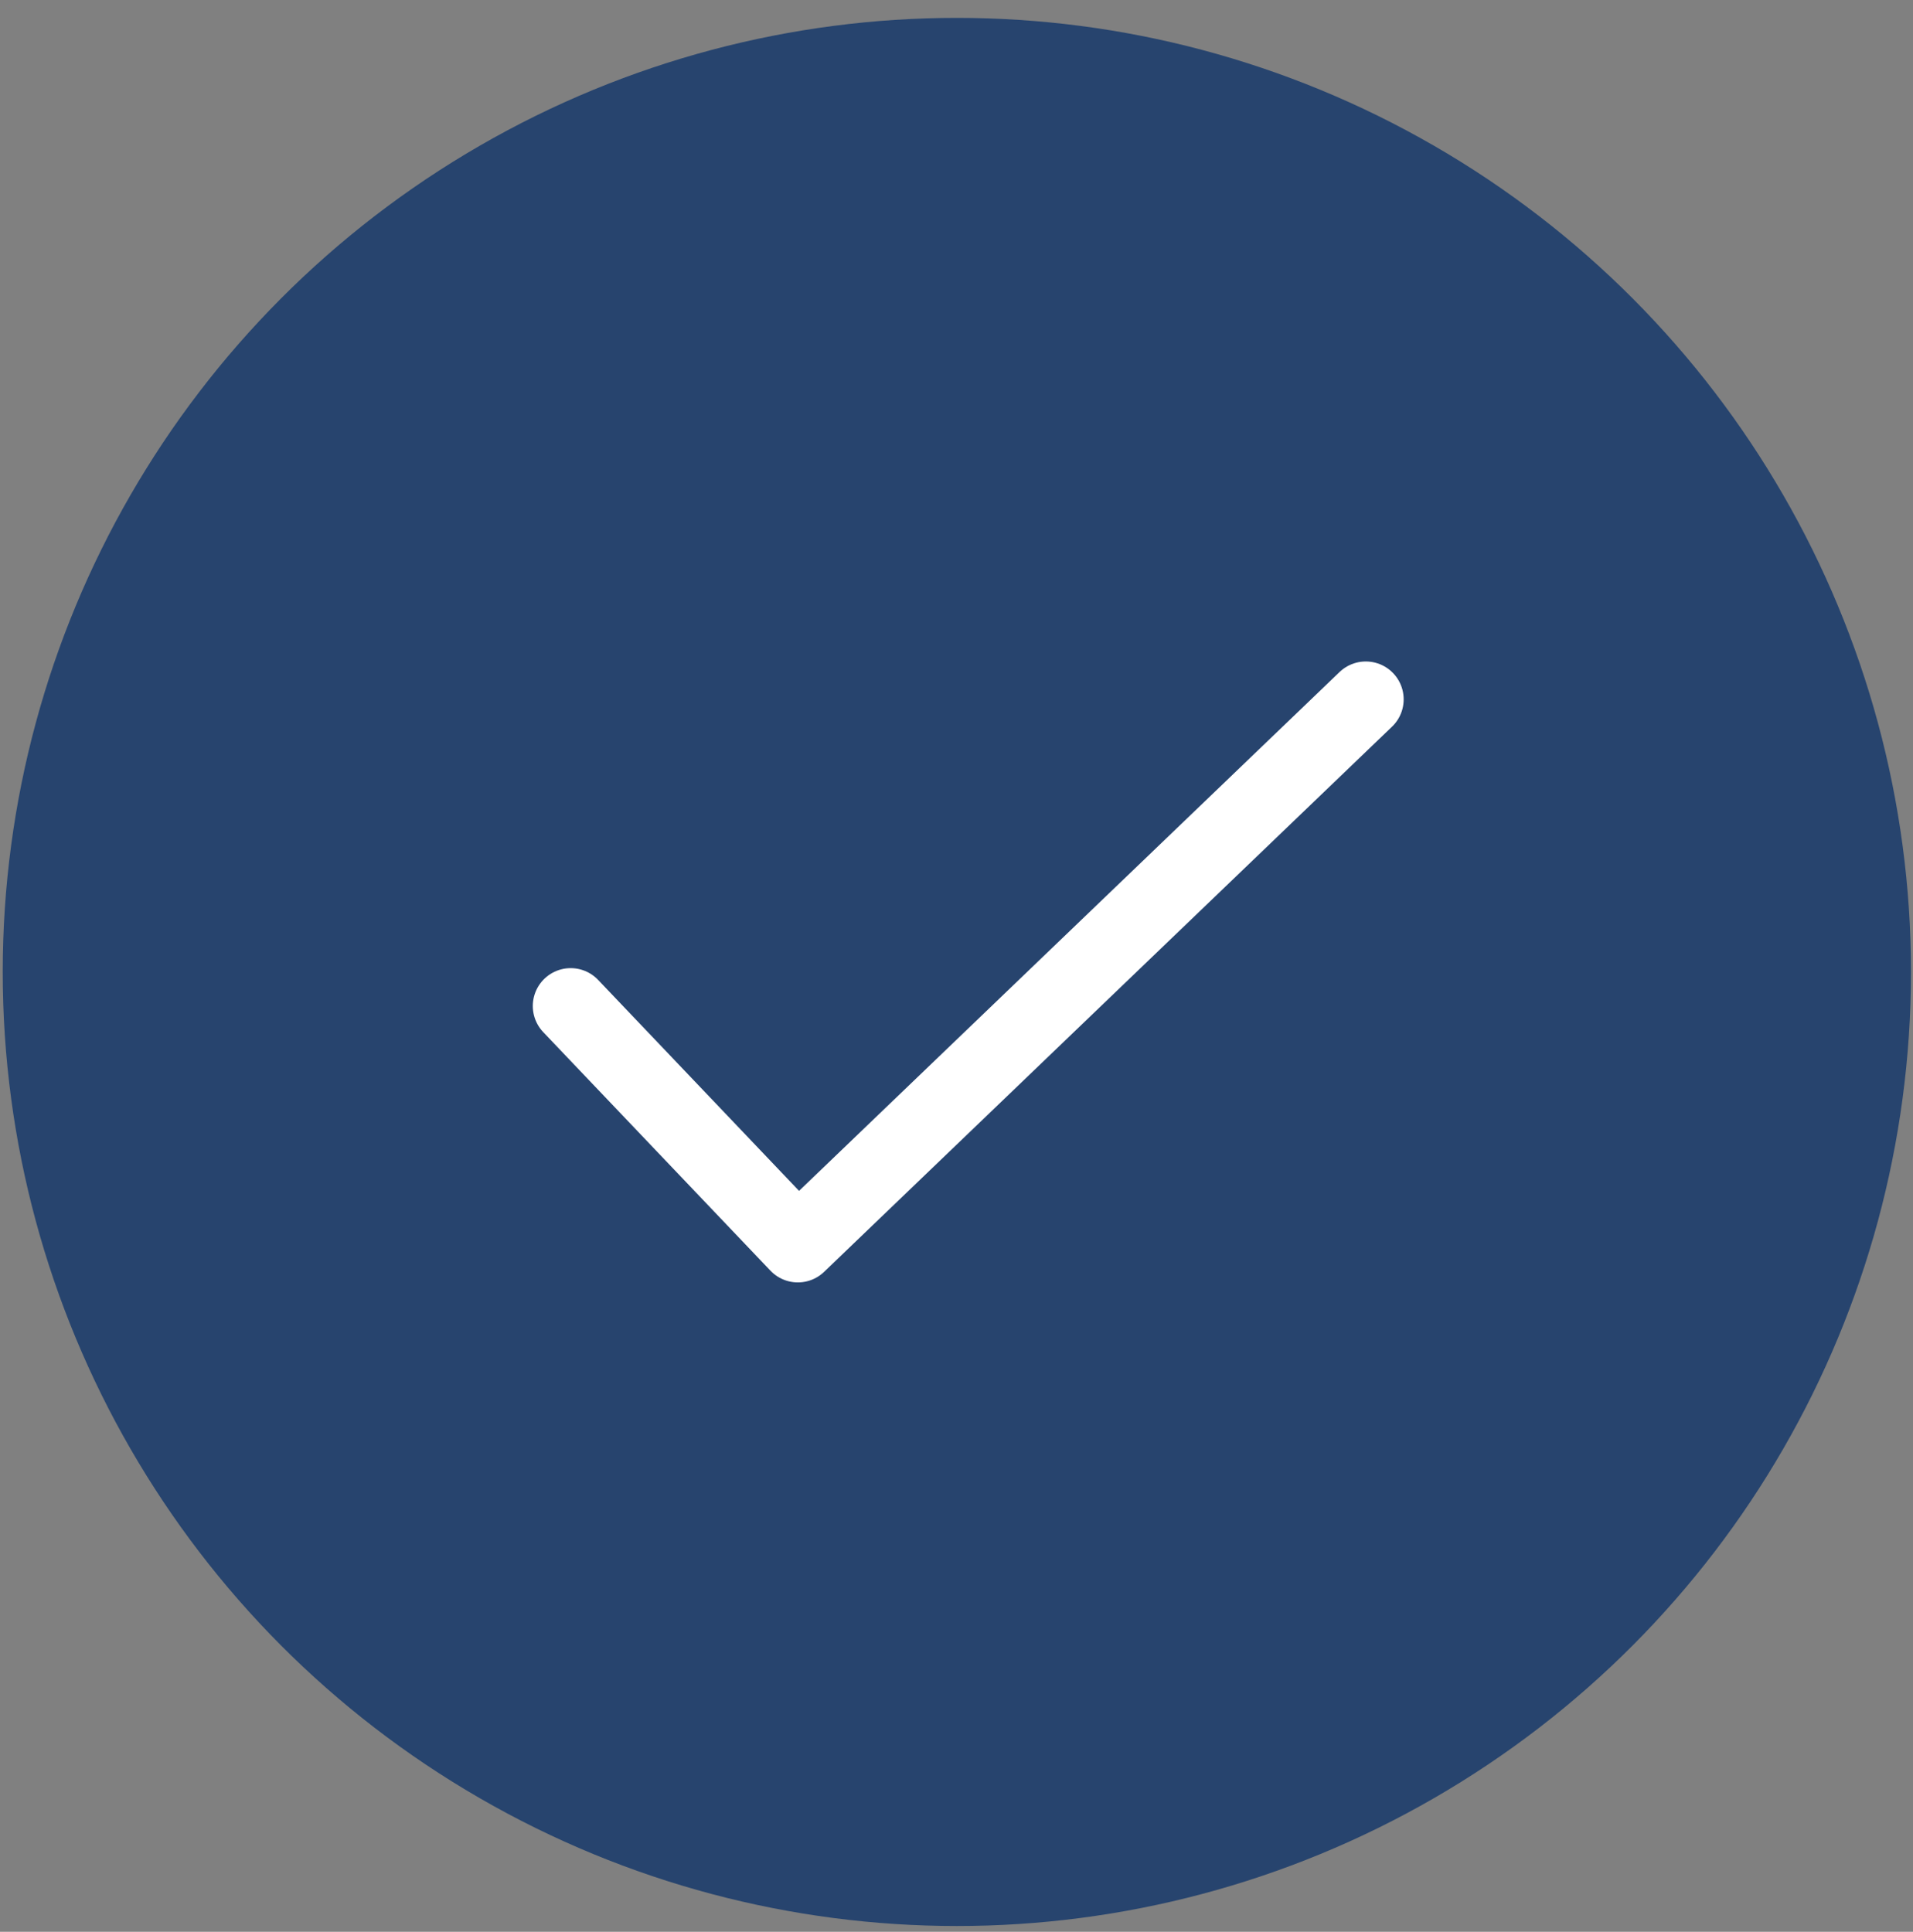 <svg width="101" height="102" viewBox="0 0 101 102" fill="none" xmlns="http://www.w3.org/2000/svg">
<rect x="0" y="0" width="101" height="102" fill="#808080" stroke="none"/>
<circle cx="50.519" cy="51.319" r="50.375" fill="#27446E"/>
<path d="M30.13 53.118L42.124 65.712L72.109 36.926" stroke="white" stroke-width="4" stroke-linecap="round" stroke-linejoin="round"/>
</svg>
